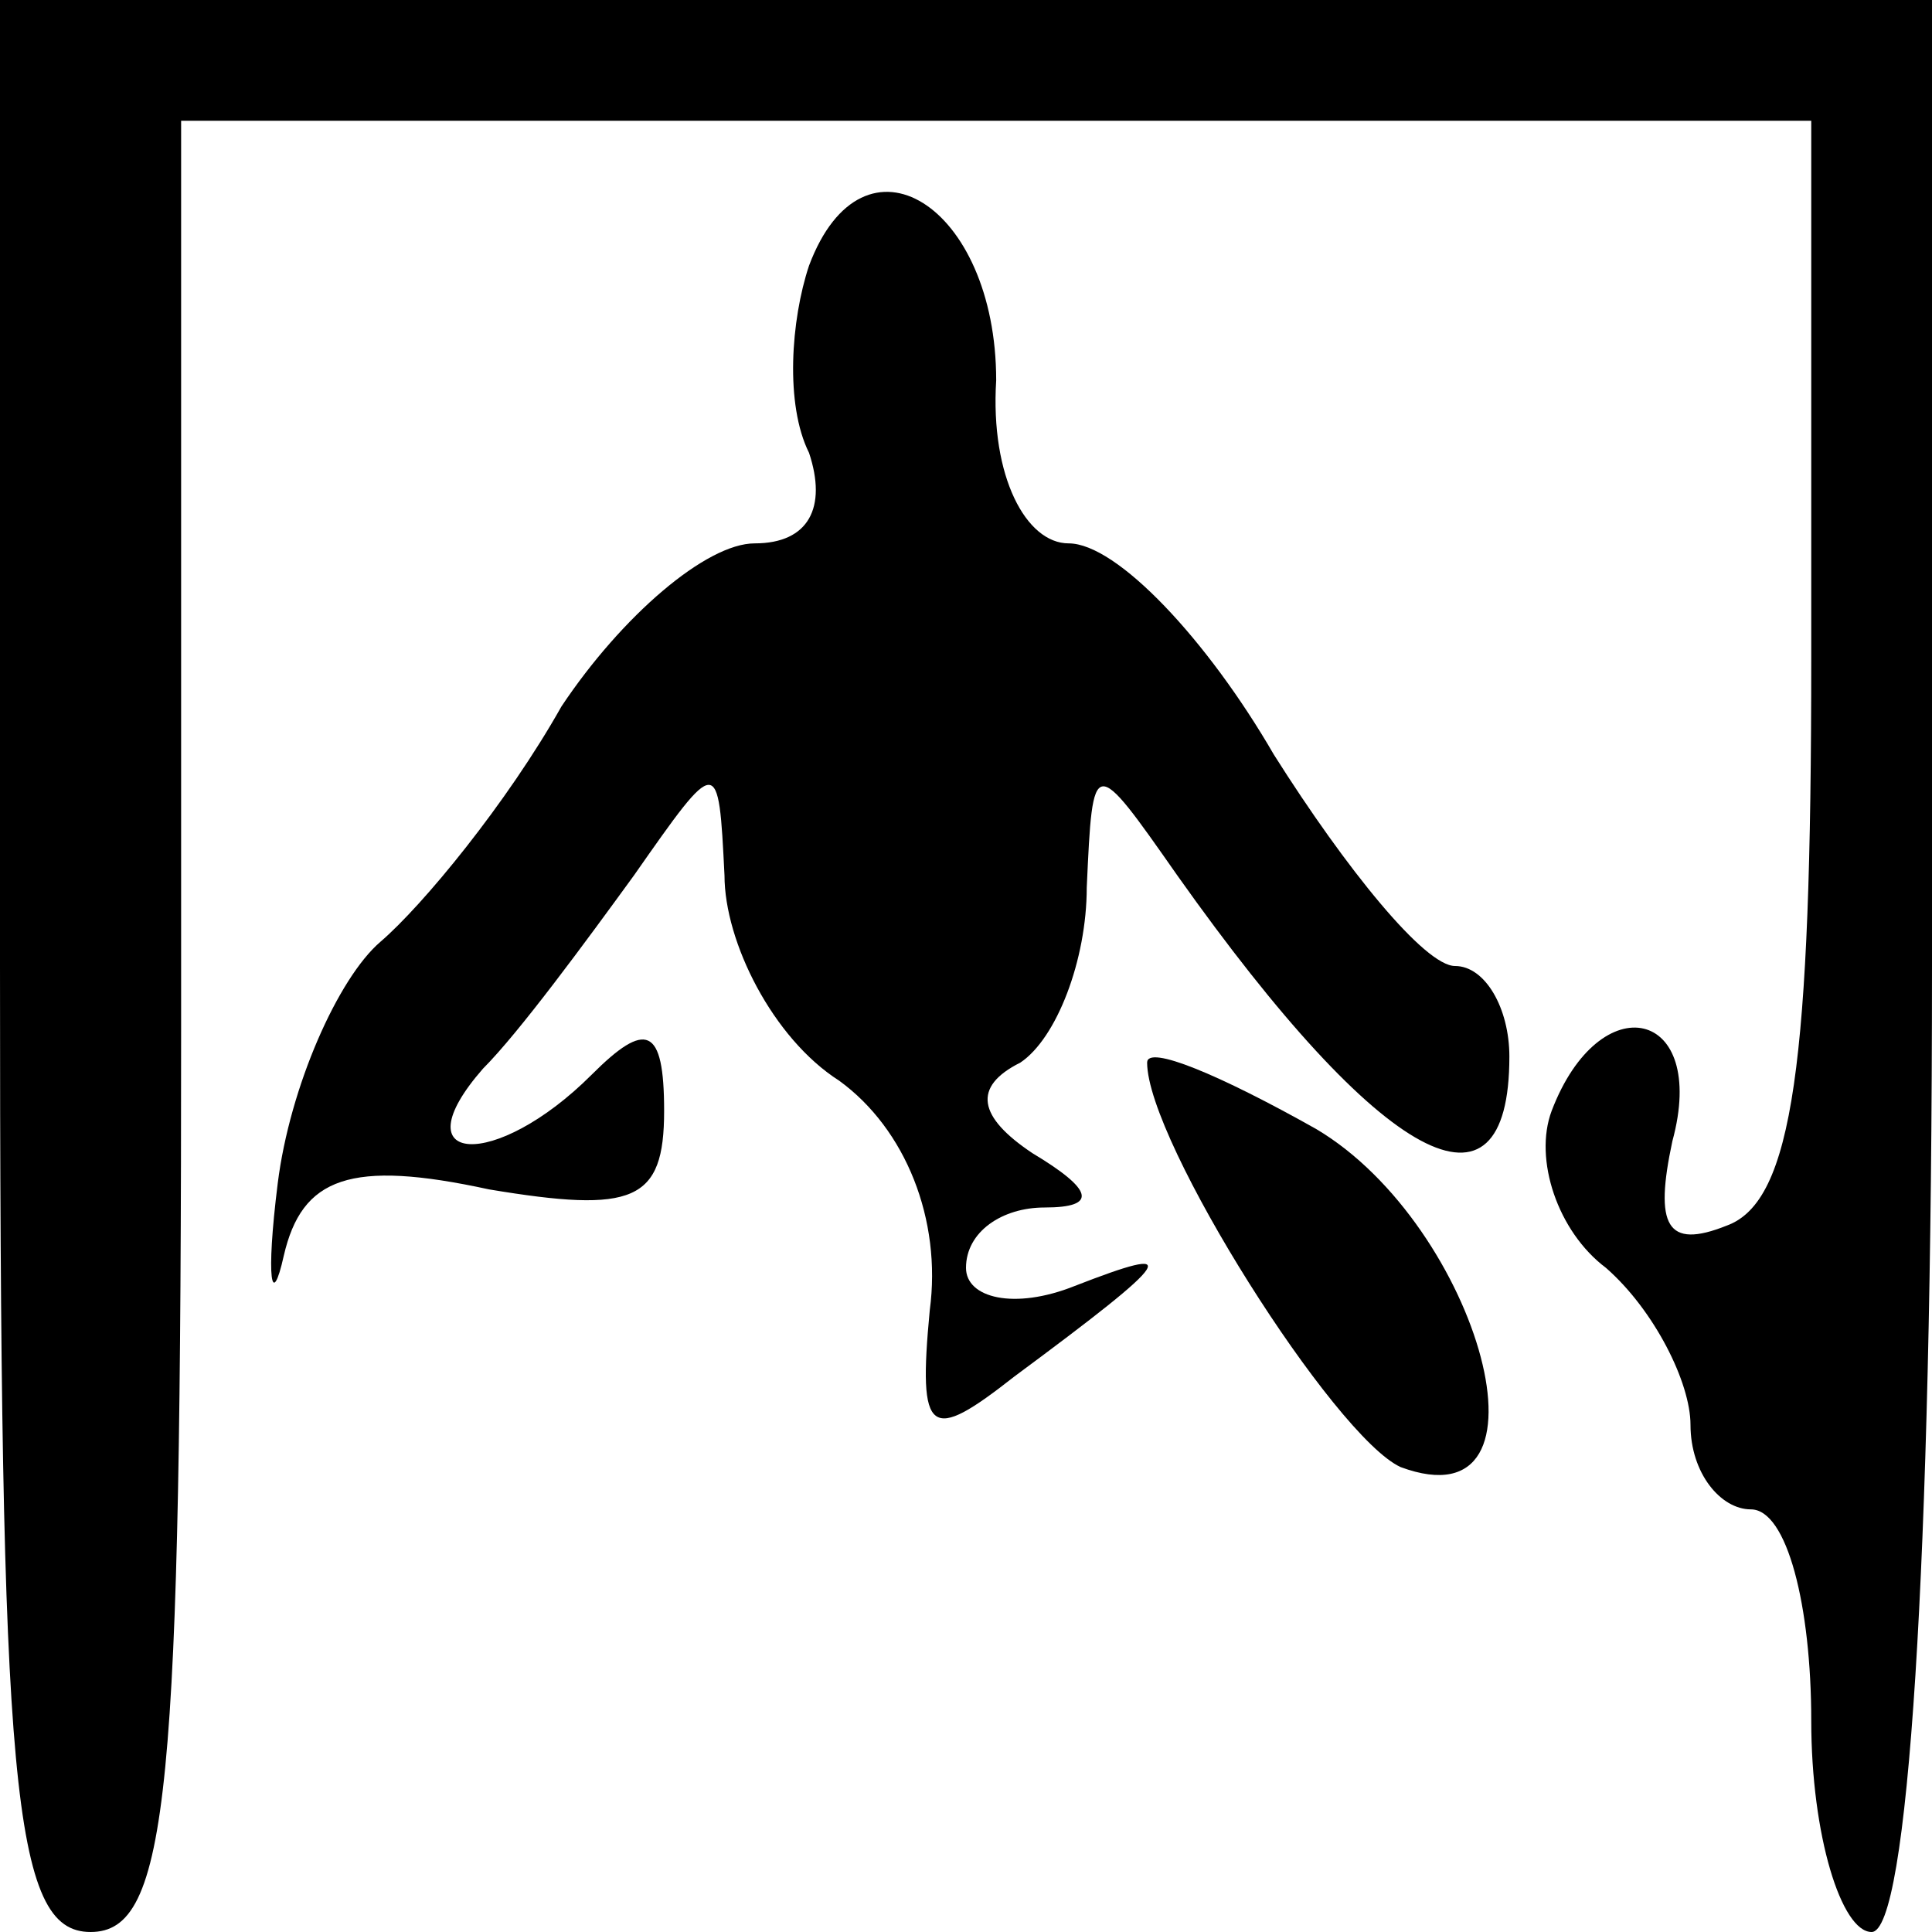 <?xml version="1.0" standalone="no"?>
<!DOCTYPE svg PUBLIC "-//W3C//DTD SVG 20010904//EN"
 "http://www.w3.org/TR/2001/REC-SVG-20010904/DTD/svg10.dtd">
<svg version="1.0" xmlns="http://www.w3.org/2000/svg"
 width="32pt" height="32pt" viewBox="0 0 32 32"
 preserveAspectRatio="xMidYMid meet">
<g transform="translate(0,32) scale(0.1,-0.1)"
fill="#000000" stroke="none">
<path fill="#000000" stroke="none" d="M0 160 c0 -136 2 -160 15 -160 13 0 15
23 15 150 l0 150 135 0 135 0 0 -89 c0 -67 -3 -90 -14 -94 -10 -4 -12 0 -9 14
6 22 -12 26 -20 5 -3 -8 1 -20 9 -26 8 -7 14 -19 14 -26 0 -8 5 -14 10 -14 6
0 10 -16 10 -35 0 -19 5 -35 10 -35 6 0 10 60 10 160 l0 160 -160 0 -160 0 0
-160z"/>
<path fill="#000000" stroke="none" d="M134 276 c-3 -9 -4 -23 0 -31 3 -9 0
-15 -9 -15 -8 0 -22 -12 -32 -27 -9 -16 -23 -33 -30 -39 -7 -6 -15 -24 -17
-40 -2 -16 -1 -21 1 -12 3 13 11 16 34 11 24 -4 29 -2 29 13 0 14 -3 15 -12 6
-16 -16 -32 -15 -18 1 6 6 17 21 25 32 14 20 14 20 15 0 0 -11 8 -27 19 -34
11 -8 17 -23 15 -38 -2 -21 0 -22 14 -11 27 20 28 22 10 15 -10 -4 -18 -2 -18
3 0 6 6 10 13 10 9 0 8 3 -2 9 -9 6 -10 11 -2 15 6 4 11 17 11 29 1 22 1 22
15 2 34 -48 55 -59 55 -30 0 8 -4 15 -9 15 -5 0 -18 16 -30 35 -11 19 -26 35
-34 35 -7 0 -13 11 -12 27 0 29 -22 43 -31 19z"/>
<path fill="#000000" stroke="none" d="M190 144 c0 -13 31 -62 42 -67 27 -10
13 40 -14 56 -16 9 -28 14 -28 11z"/>
</g>
</svg>
